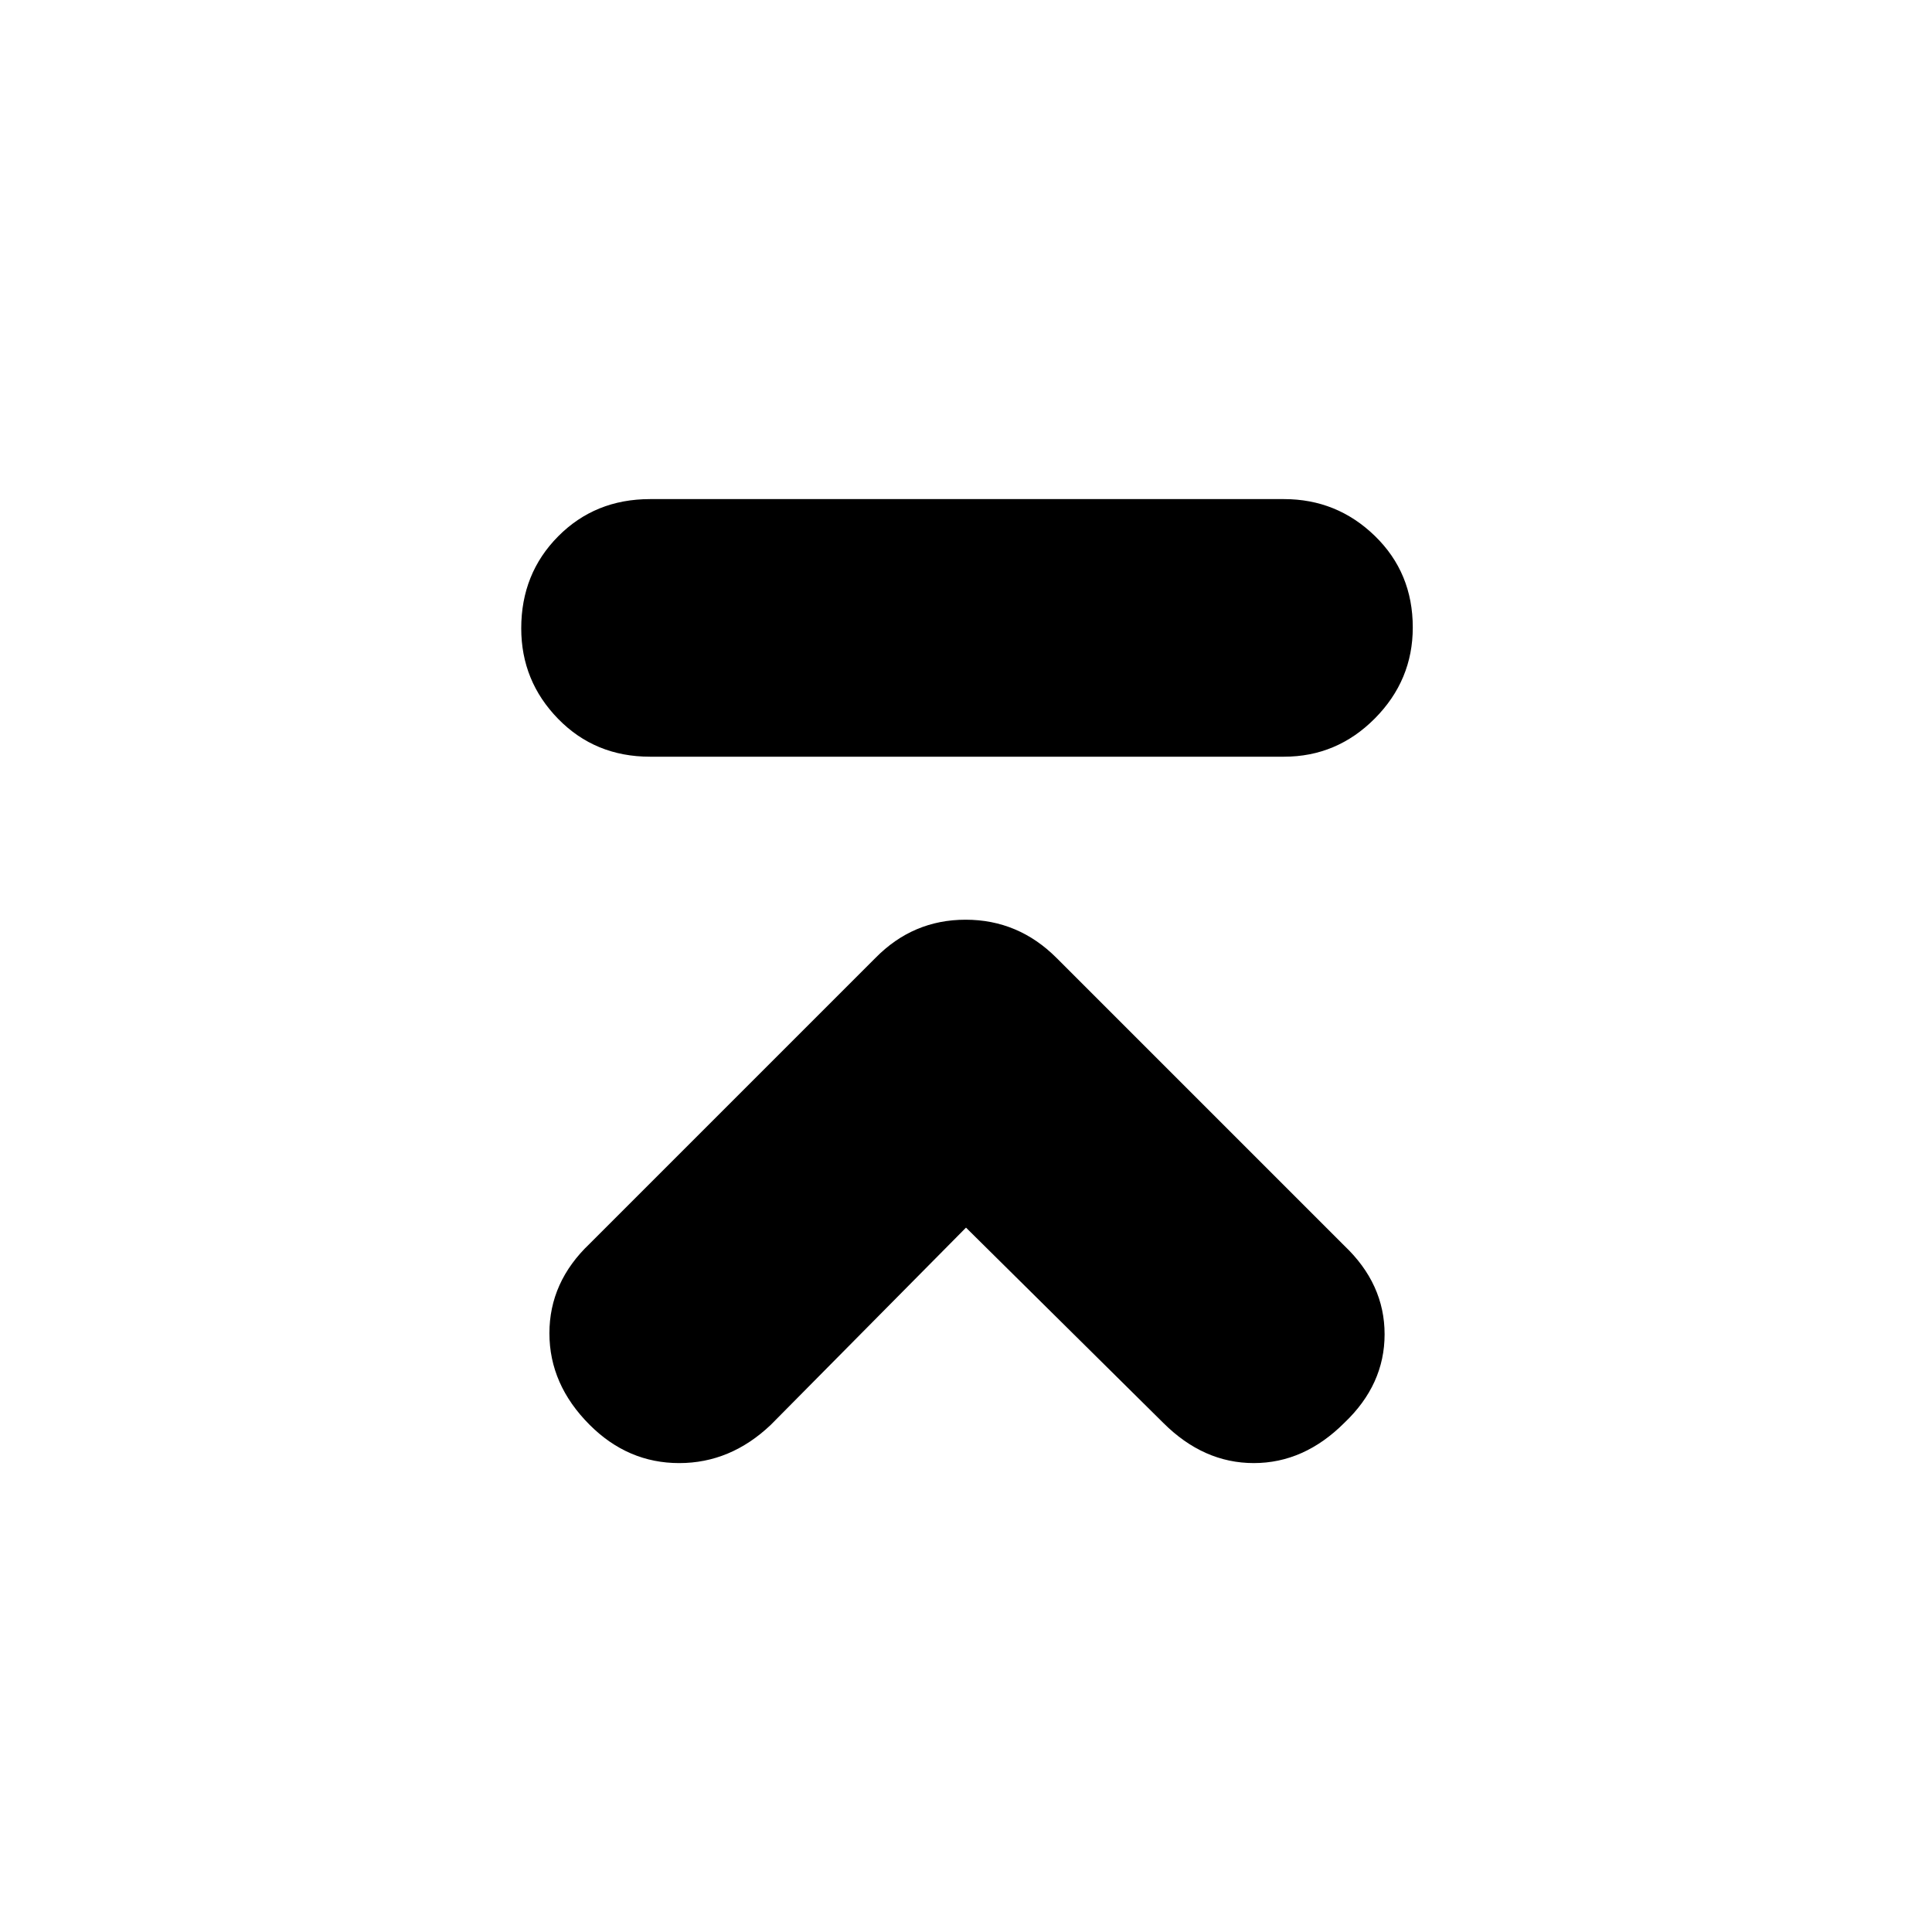 <svg xmlns="http://www.w3.org/2000/svg" height="20" viewBox="0 -960 960 960" width="20"><path d="M323-584q-27.3 0-45.65-18.79-18.35-18.79-18.35-45 0-27.21 18.35-45.71T323-712h315q26.3 0 45.15 18.29Q702-675.42 702-648.21 702-622 683.15-603T638-584H323Zm157 234-97 98q-20 19-45.5 19T293-252q-20-20-20-45.5t20-44.5l142-142q18.64-19 44.82-19T525-484l143 143q20 19 20 44t-20 44q-20 20-45 20t-45-20l-98-97Z"/></svg>